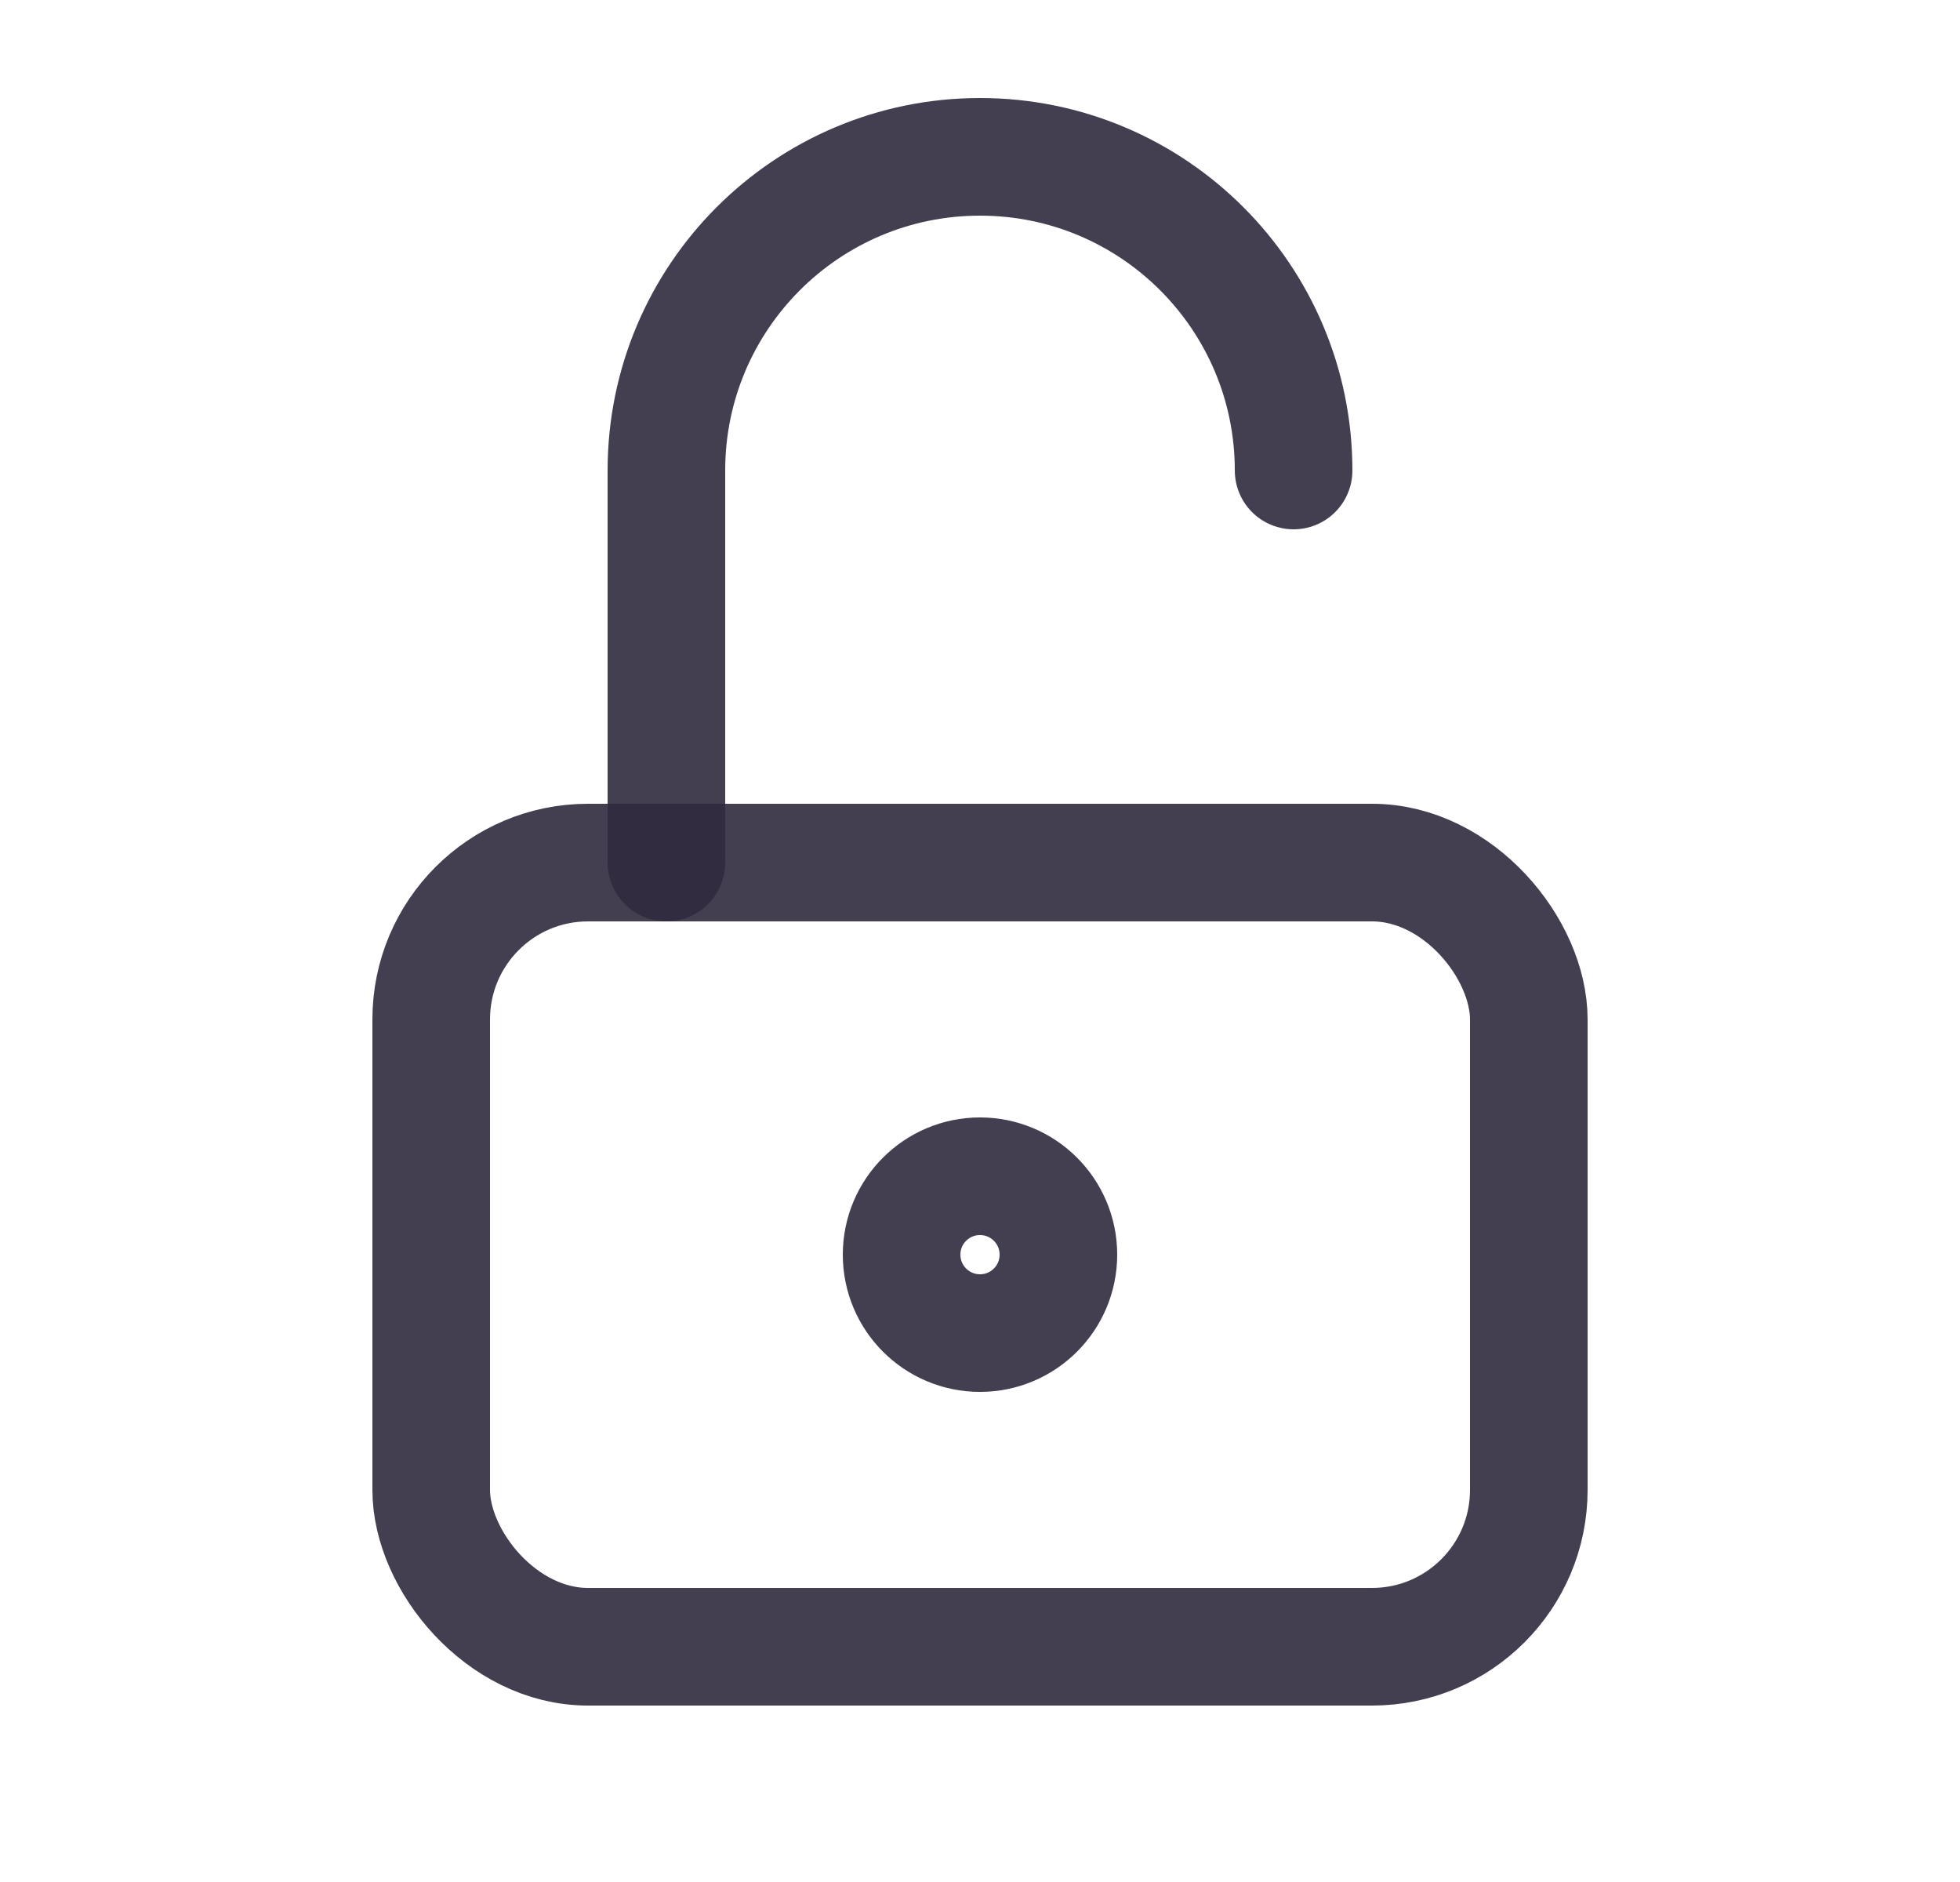 <svg width="25" height="24" viewBox="0 0 25 24" fill="none" xmlns="http://www.w3.org/2000/svg">
<rect x="5.5" y="11" width="14" height="10" rx="2" stroke="#2F2B3D" stroke-opacity="0.9" stroke-width="1.5" stroke-linecap="round" stroke-linejoin="round"/>
<circle cx="12.5" cy="16" r="1" stroke="#2F2B3D" stroke-opacity="0.9" stroke-width="1.5" stroke-linecap="round" stroke-linejoin="round"/>
<path d="M8.5 11V6C8.5 3.791 10.291 2 12.5 2C14.709 2 16.5 3.791 16.5 6" stroke="#2F2B3D" stroke-opacity="0.9" stroke-width="1.5" stroke-linecap="round" stroke-linejoin="round"/>
</svg>
